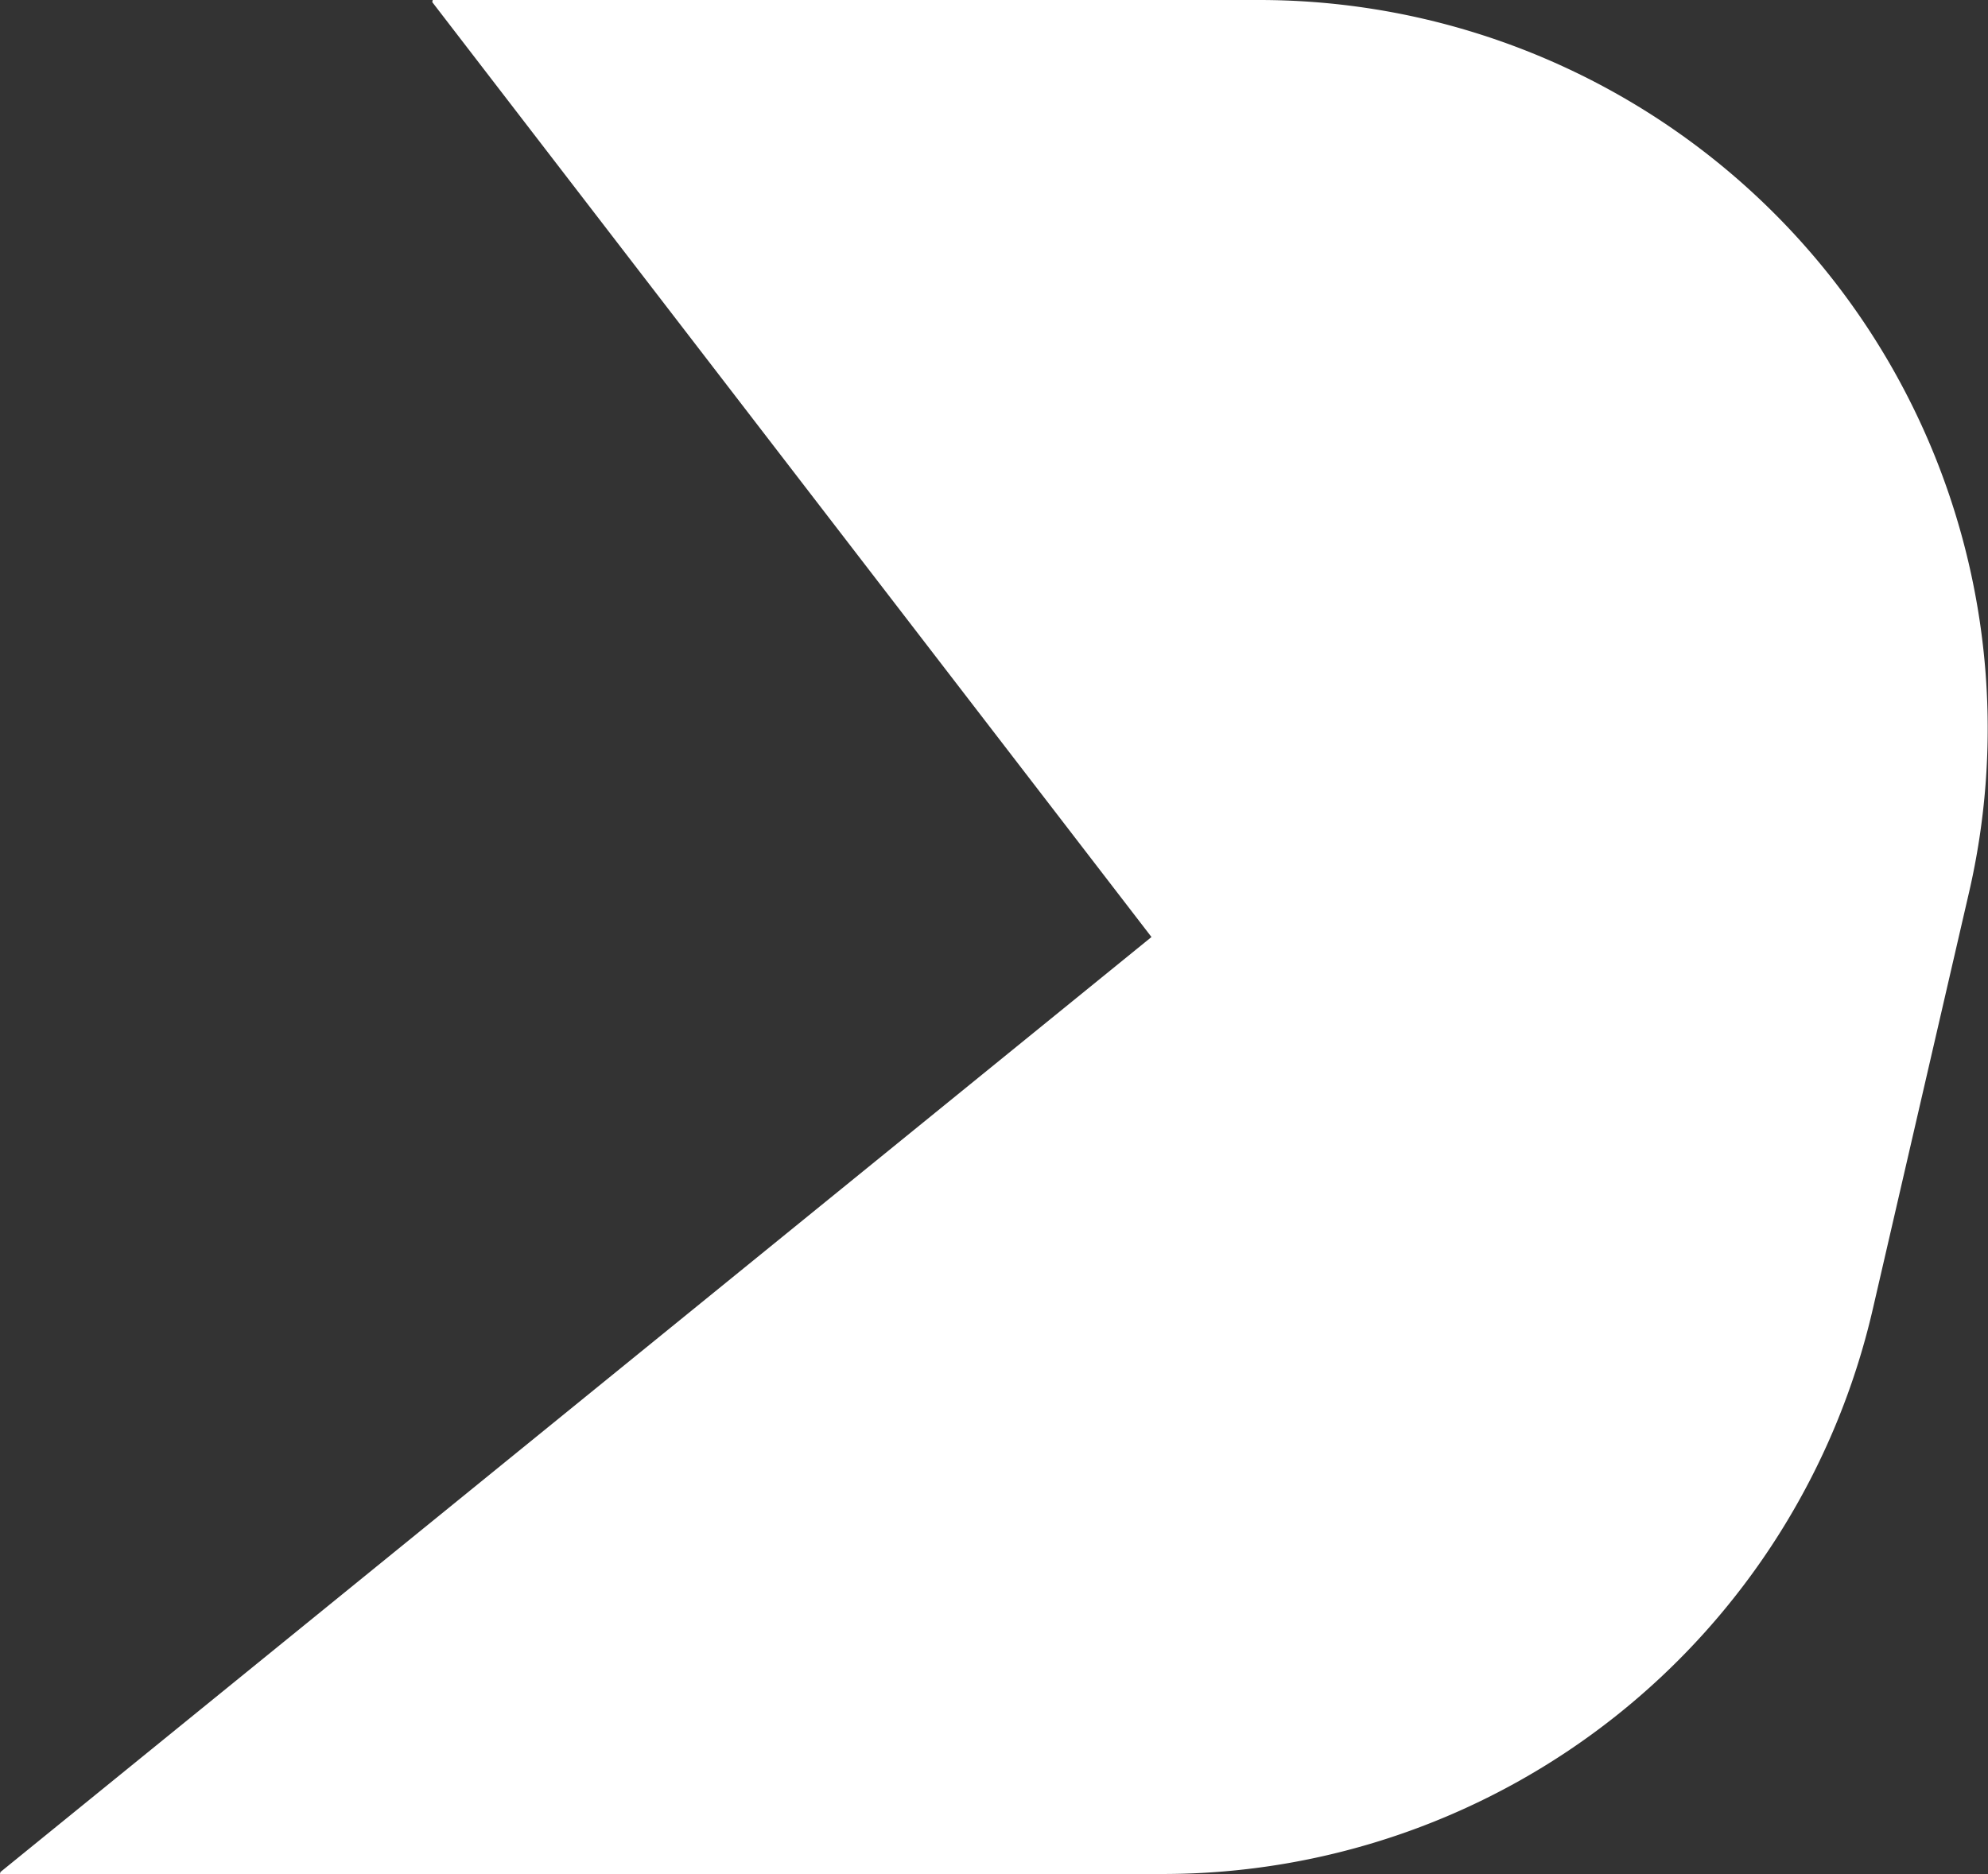<svg id="Layer_1" data-name="Layer 1" xmlns="http://www.w3.org/2000/svg" viewBox="0 0 200 188.563"><rect x="0" y="0" width="200" height="188.563" fill="#333333" stroke="none"/><defs><style>.cls-1{fill:#fff;}</style></defs><title>ochoasfu-logomark-white</title><path class="cls-1" d="M43.531,0l-.045.212,72.357,94.07L.045,188.359l-.045.2H116.978a73.306,73.306,0,0,0,71.427-56.816L198.09,89.8A73.306,73.306,0,0,0,126.663,0Z"/><polygon class="cls-1" points="115.79 94.471 64.931 188.563 0 188.563 115.79 94.471"/></svg>